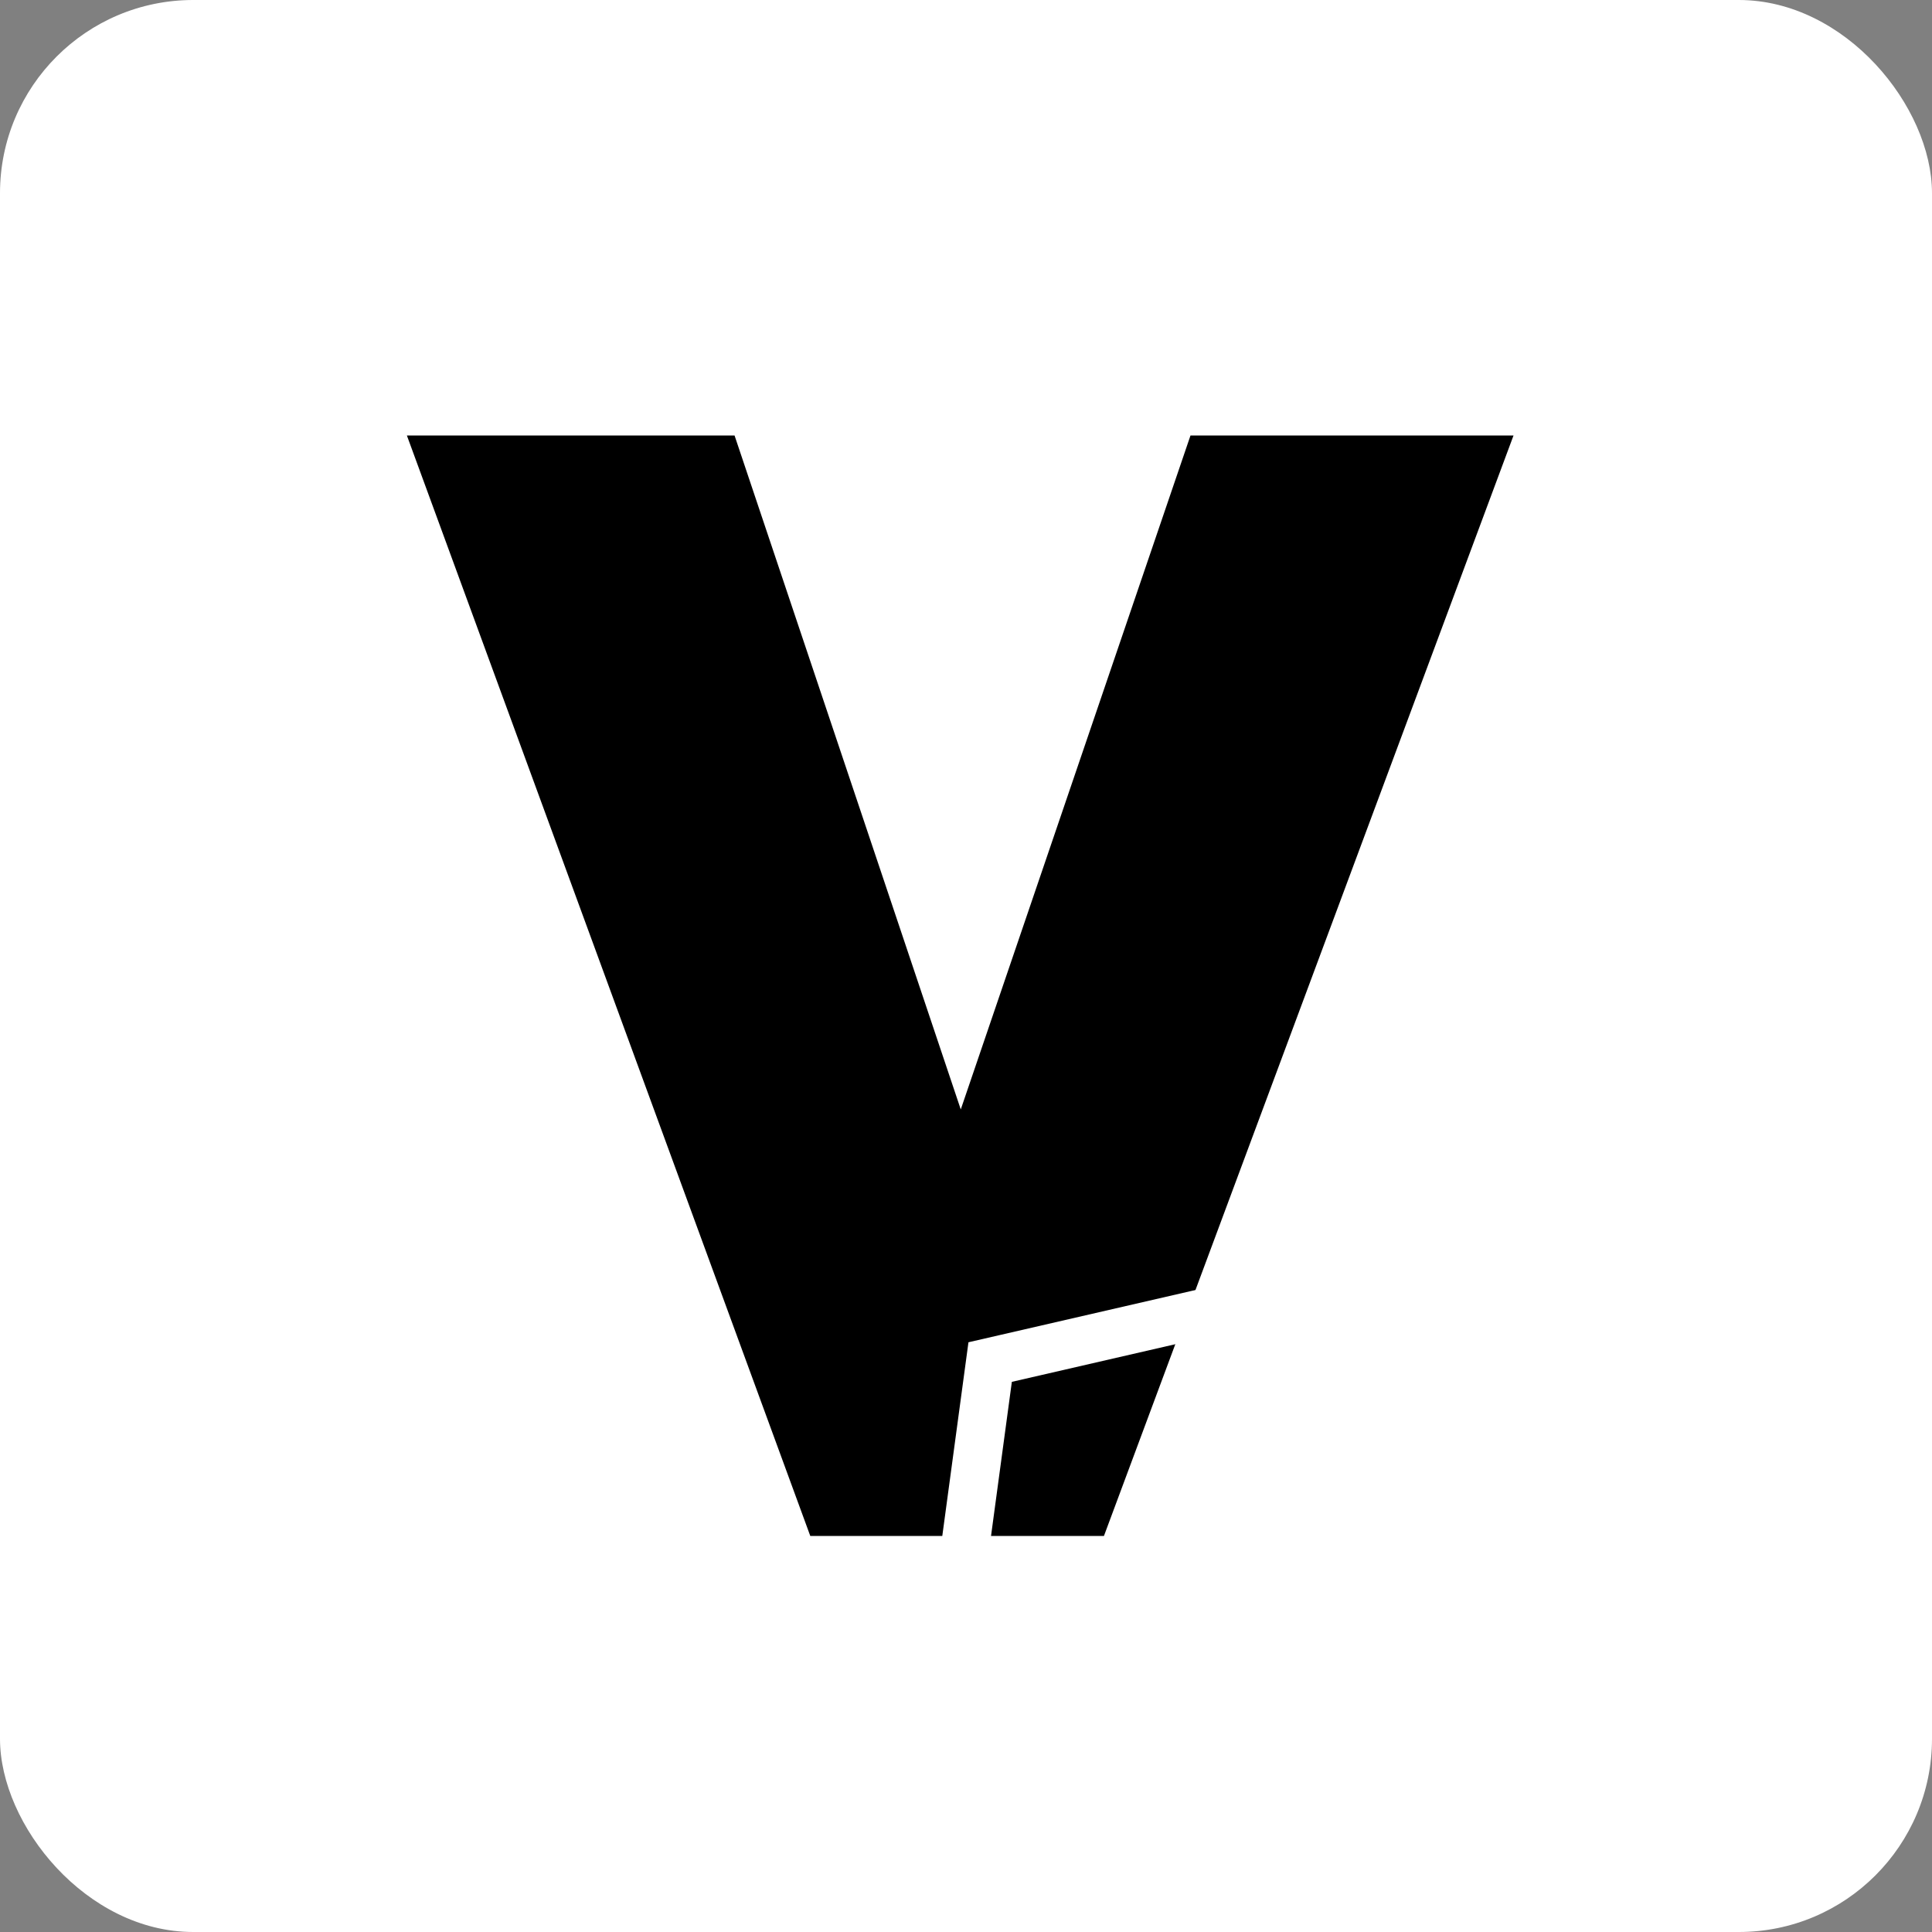 <svg width="200" height="200" viewBox="0 0 200 200" fill="none" xmlns="http://www.w3.org/2000/svg">
	<rect x="0" y="0" width="200" height="200" fill="#808080" stroke="none"/>
	<g clip-path="url(#clip0_361_31)">
		<rect width="200" height="200" rx="20" fill="white" />
		<path d="M83.88 159L42.12 45.08H76.04L106.92 137.08H91.88L123.24 45.08H156.68L114.28 159H83.88Z"
			fill="black" />
		<path d="M125.224 135.768L102.5 141L99.768 161.224" stroke="white" stroke-width="5" />
	</g>
	<defs>
		<clipPath id="clip0_361_31">
			<rect width="200" height="200" rx="20" fill="white" />
		</clipPath>
	</defs>
</svg>
